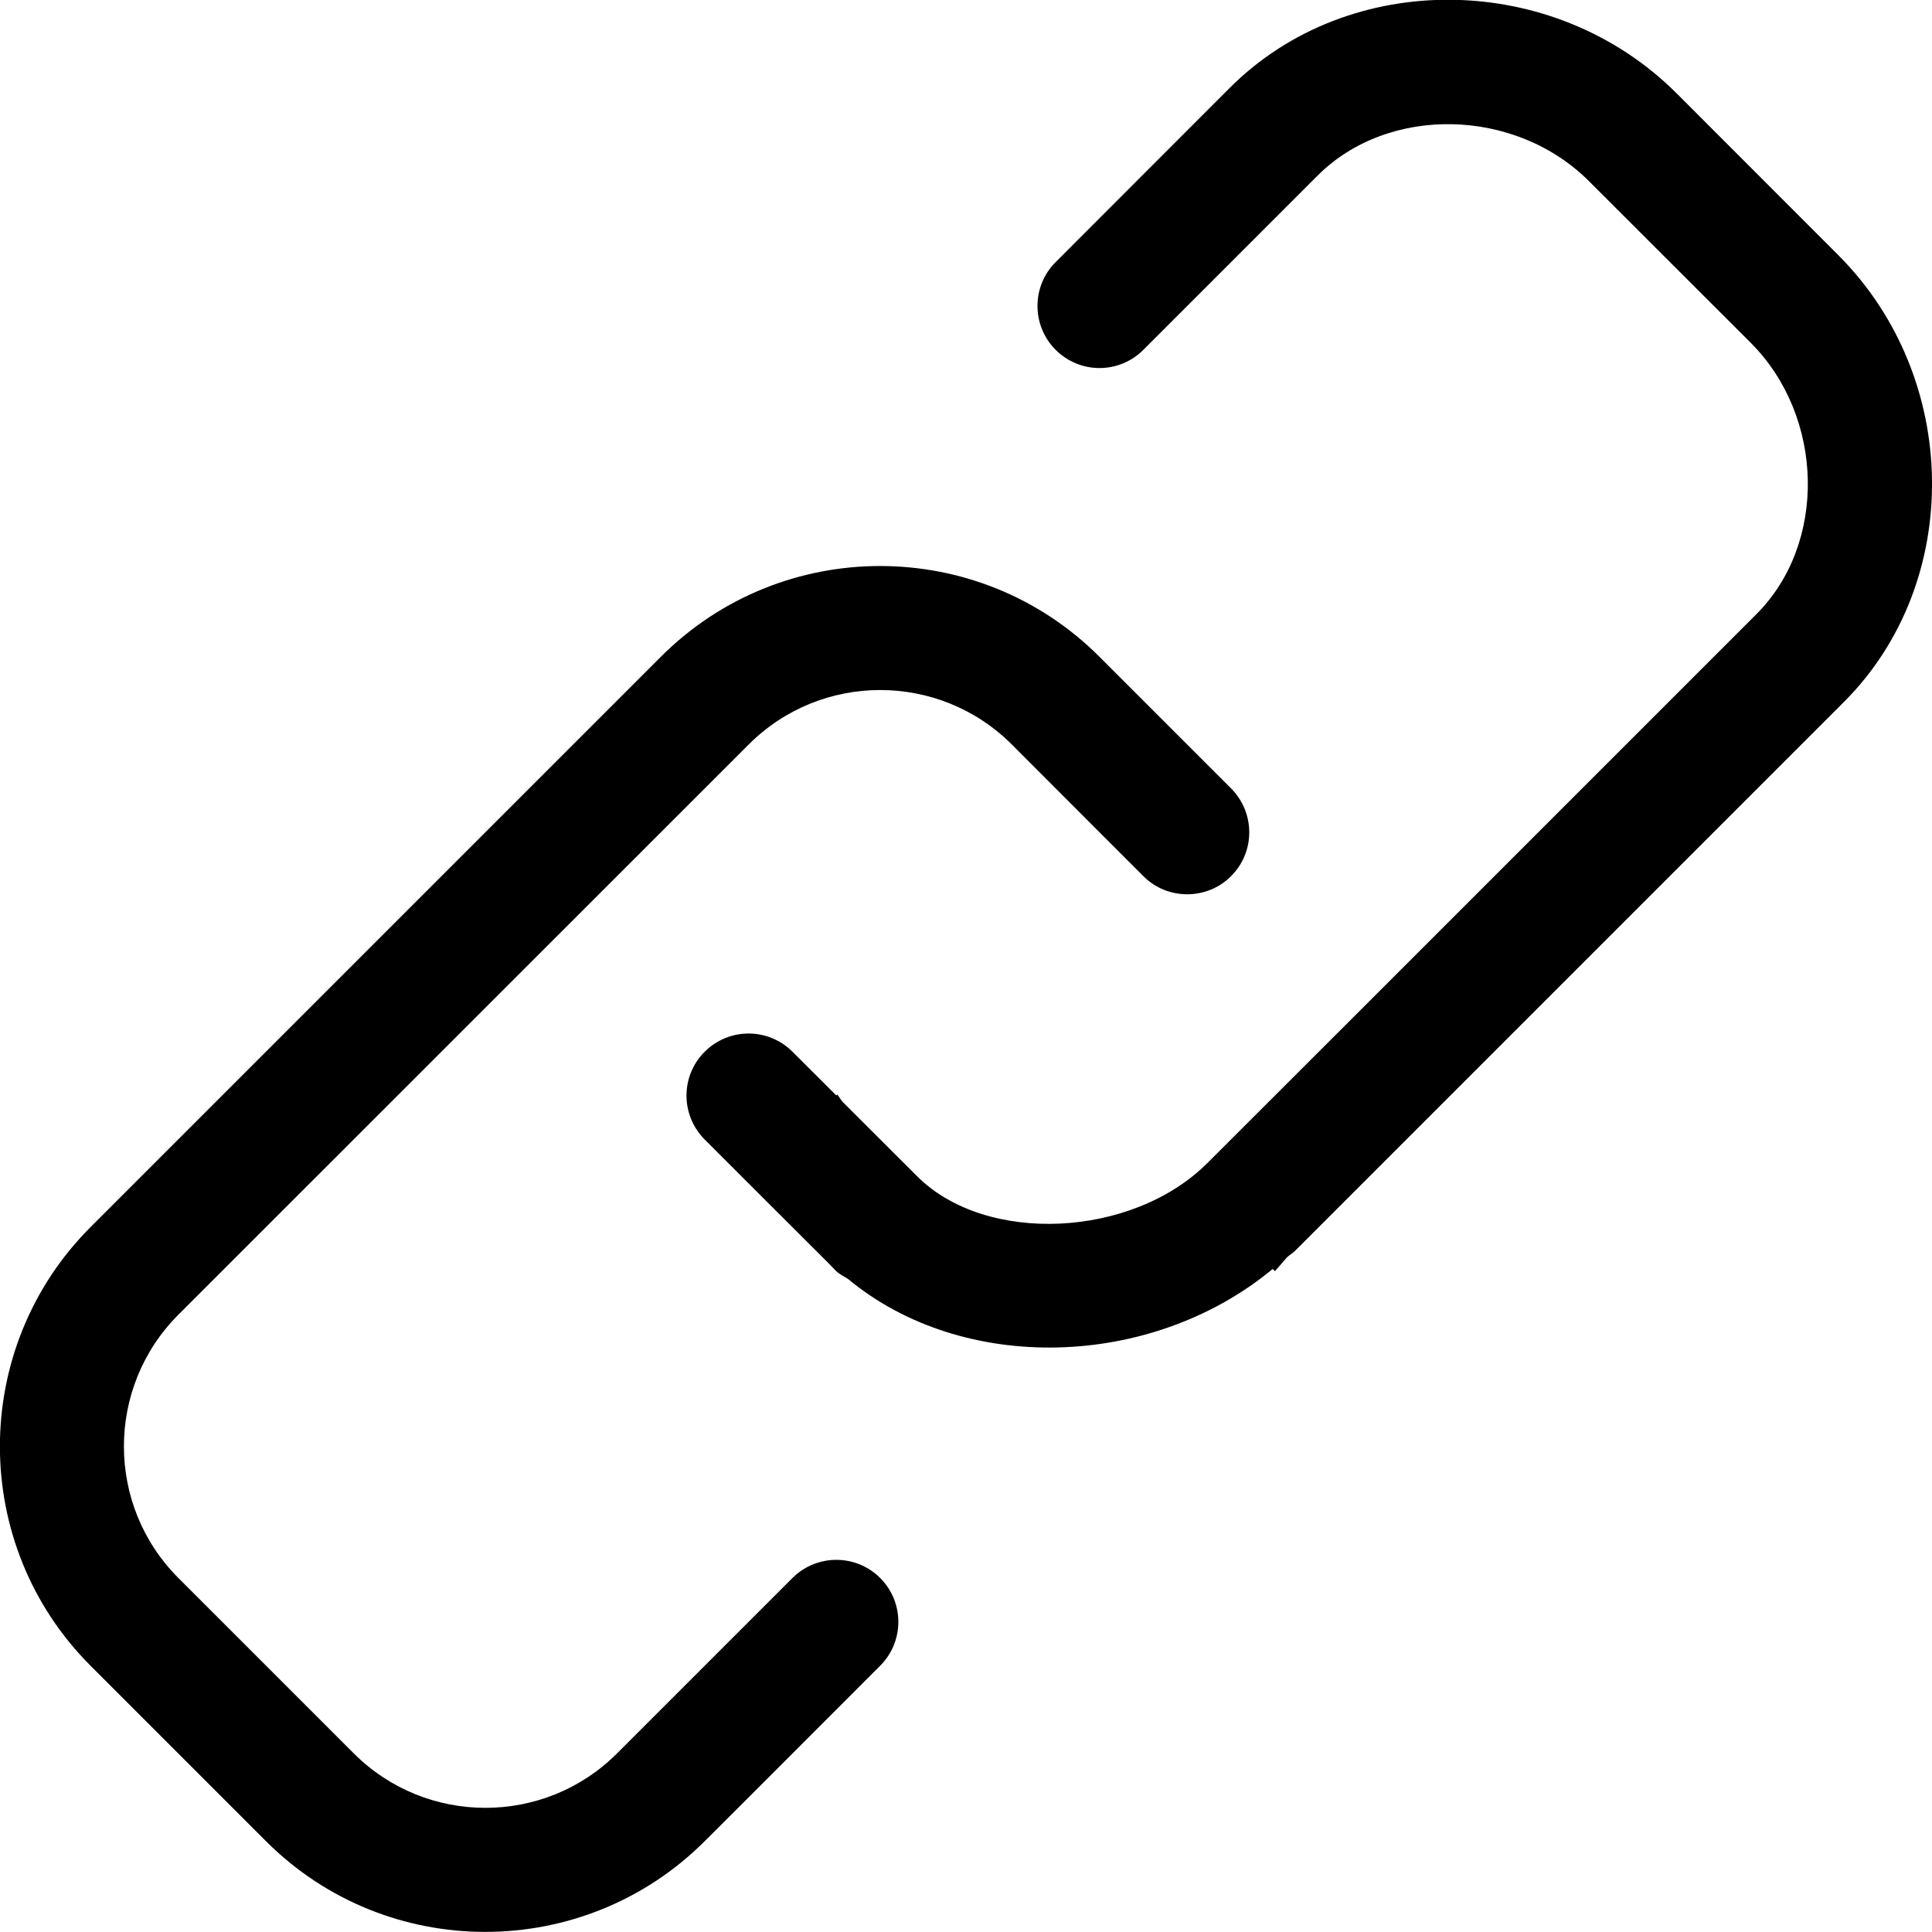 <?xml version="1.0" encoding="iso-8859-1"?>
<!-- Generator: Adobe Illustrator 16.0.0, SVG Export Plug-In . SVG Version: 6.00 Build 0)  -->
<!DOCTYPE svg PUBLIC "-//W3C//DTD SVG 1.1//EN" "http://www.w3.org/Graphics/SVG/1.1/DTD/svg11.dtd">
<svg version="1.1" xmlns="http://www.w3.org/2000/svg" xmlns:xlink="http://www.w3.org/1999/xlink" x="0px" y="0px" width="16px"
	 height="16px" viewBox="0 0 16 16" style="enable-background:new 0 0 16 16;" xml:space="preserve">
<g id="_x33_4-web_-_link_url" style="enable-background:new    ;">
	<path d="M6.563,13.068l-1.09,1.09L5.11,14.521c-0.601,0.601-1.579,0.601-2.18,0l-1.453-1.453c-0.601-0.601-0.601-1.578,0-2.18
		L6.2,6.166c0.601-0.602,1.578-0.602,2.18,0l0.726,0.727l0.363,0.363c0.1,0.101,0.232,0.15,0.363,0.15s0.264-0.05,0.363-0.15
		c0.201-0.2,0.201-0.525,0-0.727L9.832,6.166L9.105,5.439c-1.001-1.002-2.631-1.002-3.632,0L0.75,10.162
		c-1.001,1.002-1.001,2.632,0,3.633l1.453,1.453c1.001,1.002,2.631,1.001,3.633,0L6.2,14.885l1.089-1.09
		c0.201-0.201,0.201-0.526,0-0.727C7.089,12.868,6.764,12.868,6.563,13.068z M15.223,2.112l-1.336-1.337
		c-1.016-1.017-2.711-1.038-3.701-0.049L9.832,1.08l-1.09,1.091c-0.2,0.2-0.2,0.525,0,0.726c0.102,0.101,0.232,0.151,0.364,0.151
		c0.131,0,0.264-0.051,0.363-0.151l1.09-1.09l0.354-0.354c0.586-0.585,1.637-0.563,2.248,0.049l1.338,1.337
		c0.611,0.612,0.633,1.662,0.047,2.247l-3.27,3.27L10,9.631c-0.623,0.623-1.836,0.68-2.405,0.11L6.983,9.13
		C6.964,9.111,6.951,9.085,6.934,9.064L6.926,9.072L6.563,8.71c-0.201-0.201-0.526-0.201-0.727,0c-0.201,0.2-0.201,0.525,0,0.727
		l0.42,0.42l0.612,0.611l0.057,0.059c0.029,0.027,0.064,0.043,0.097,0.064c0.951,0.791,2.512,0.751,3.518-0.082l0.018,0.018
		c0.035-0.037,0.066-0.076,0.1-0.114c0.021-0.02,0.047-0.034,0.068-0.055l4.545-4.545C16.262,4.822,16.24,3.129,15.223,2.112z"/>
</g>
<g id="Layer_1">
</g>
</svg>
